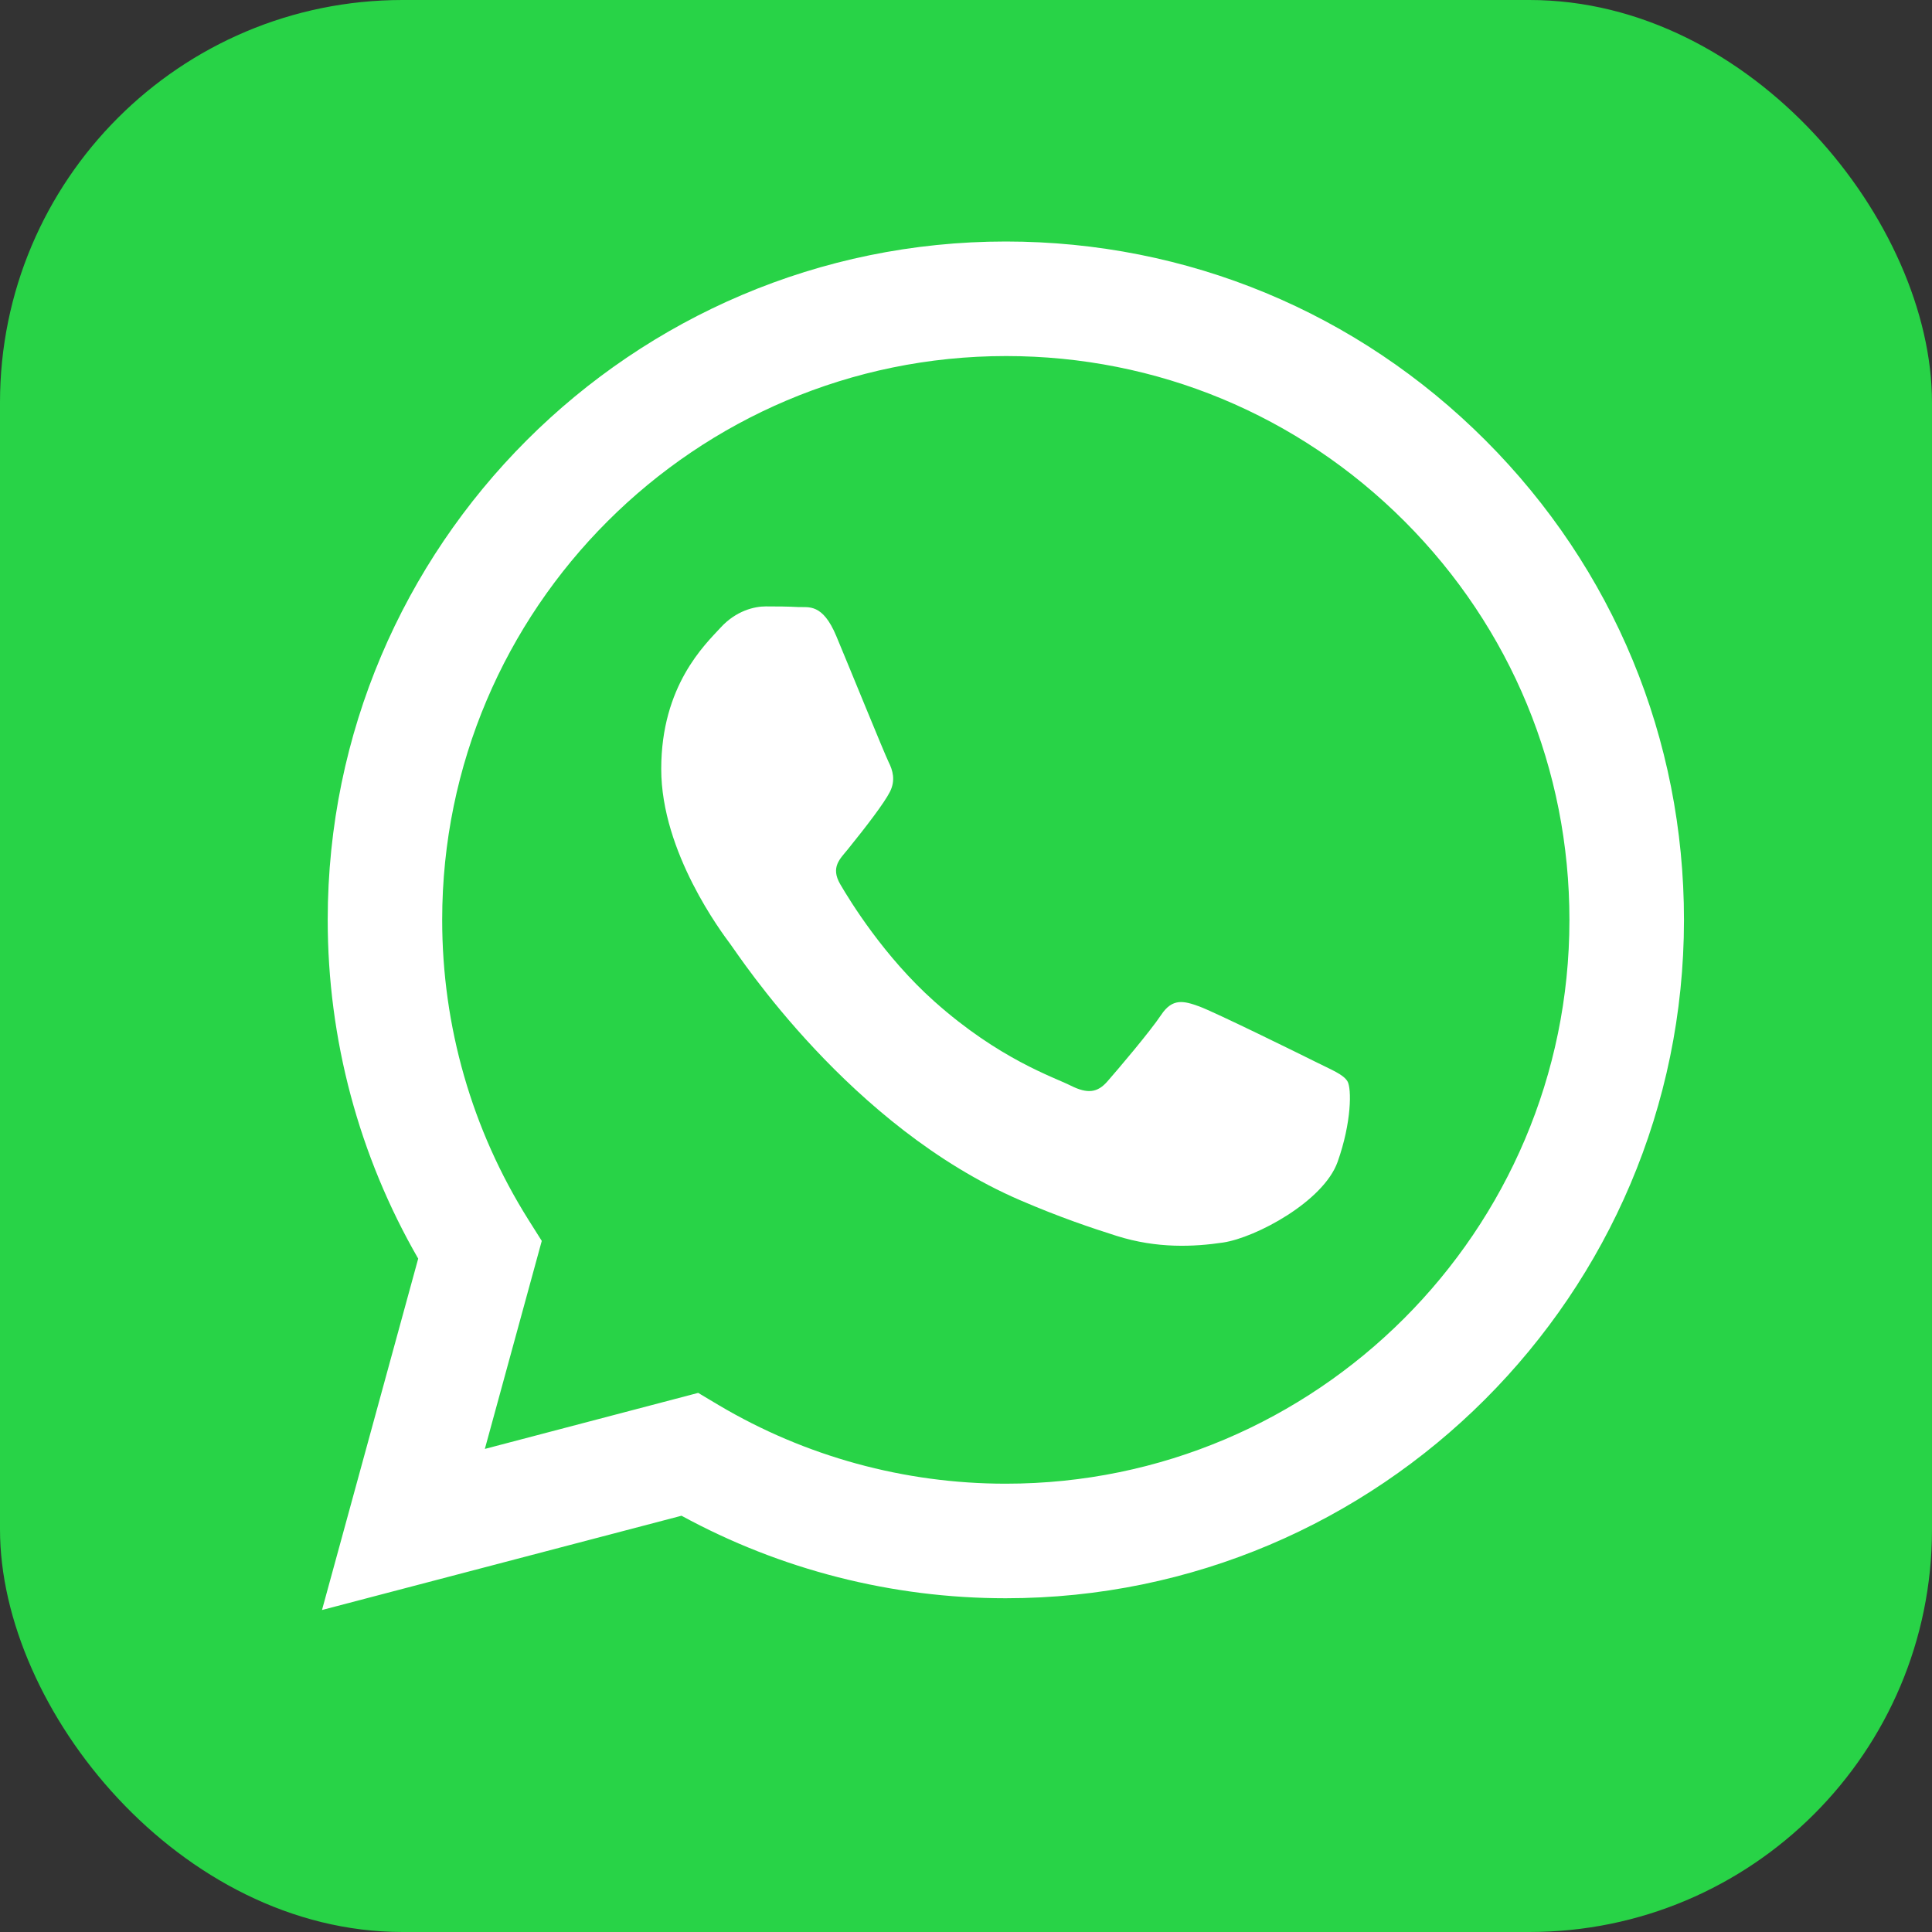 <svg width="24" height="24" viewBox="0 0 24 24" fill="none" xmlns="http://www.w3.org/2000/svg">
<rect x="0" y="0" width="24" height="24" fill="#333333" stroke="none"/>
<rect width="24" height="24" rx="5" fill="#28D347"/>
<path fill-rule="evenodd" clip-rule="evenodd" d="M18.454 5.471C16.863 3.878 14.748 3.001 12.495 3C7.851 3 4.073 6.779 4.071 11.423C4.07 12.908 4.458 14.357 5.195 15.635L4 20L8.466 18.829C9.696 19.5 11.082 19.854 12.491 19.854H12.495C17.138 19.854 20.917 16.075 20.919 11.43C20.92 9.179 20.044 7.063 18.454 5.471ZM12.495 18.431H12.492C11.236 18.431 10.003 18.093 8.928 17.455L8.673 17.303L6.023 17.999L6.73 15.415L6.563 15.15C5.862 14.035 5.492 12.747 5.493 11.424C5.494 7.563 8.635 4.423 12.498 4.423C14.368 4.423 16.126 5.153 17.448 6.476C18.77 7.8 19.497 9.559 19.496 11.43C19.495 15.29 16.354 18.431 12.495 18.431ZM16.335 13.187C16.125 13.082 15.09 12.573 14.897 12.502C14.704 12.432 14.564 12.397 14.424 12.608C14.283 12.819 13.88 13.293 13.757 13.433C13.634 13.574 13.511 13.591 13.301 13.486C13.09 13.38 12.412 13.158 11.608 12.441C10.982 11.883 10.56 11.194 10.437 10.983C10.315 10.772 10.436 10.669 10.53 10.553C10.758 10.271 10.986 9.974 11.056 9.834C11.126 9.693 11.091 9.57 11.038 9.465C10.986 9.359 10.565 8.323 10.389 7.902C10.218 7.492 10.045 7.547 9.916 7.541C9.793 7.534 9.653 7.533 9.512 7.533C9.372 7.533 9.144 7.586 8.951 7.797C8.758 8.007 8.214 8.516 8.214 9.553C8.214 10.589 8.969 11.589 9.074 11.73C9.179 11.87 10.558 13.996 12.669 14.908C13.172 15.125 13.564 15.255 13.869 15.352C14.374 15.512 14.832 15.489 15.195 15.435C15.6 15.374 16.44 14.926 16.616 14.434C16.791 13.942 16.791 13.521 16.739 13.433C16.686 13.345 16.546 13.293 16.335 13.187Z" fill="white"/>
</svg>
